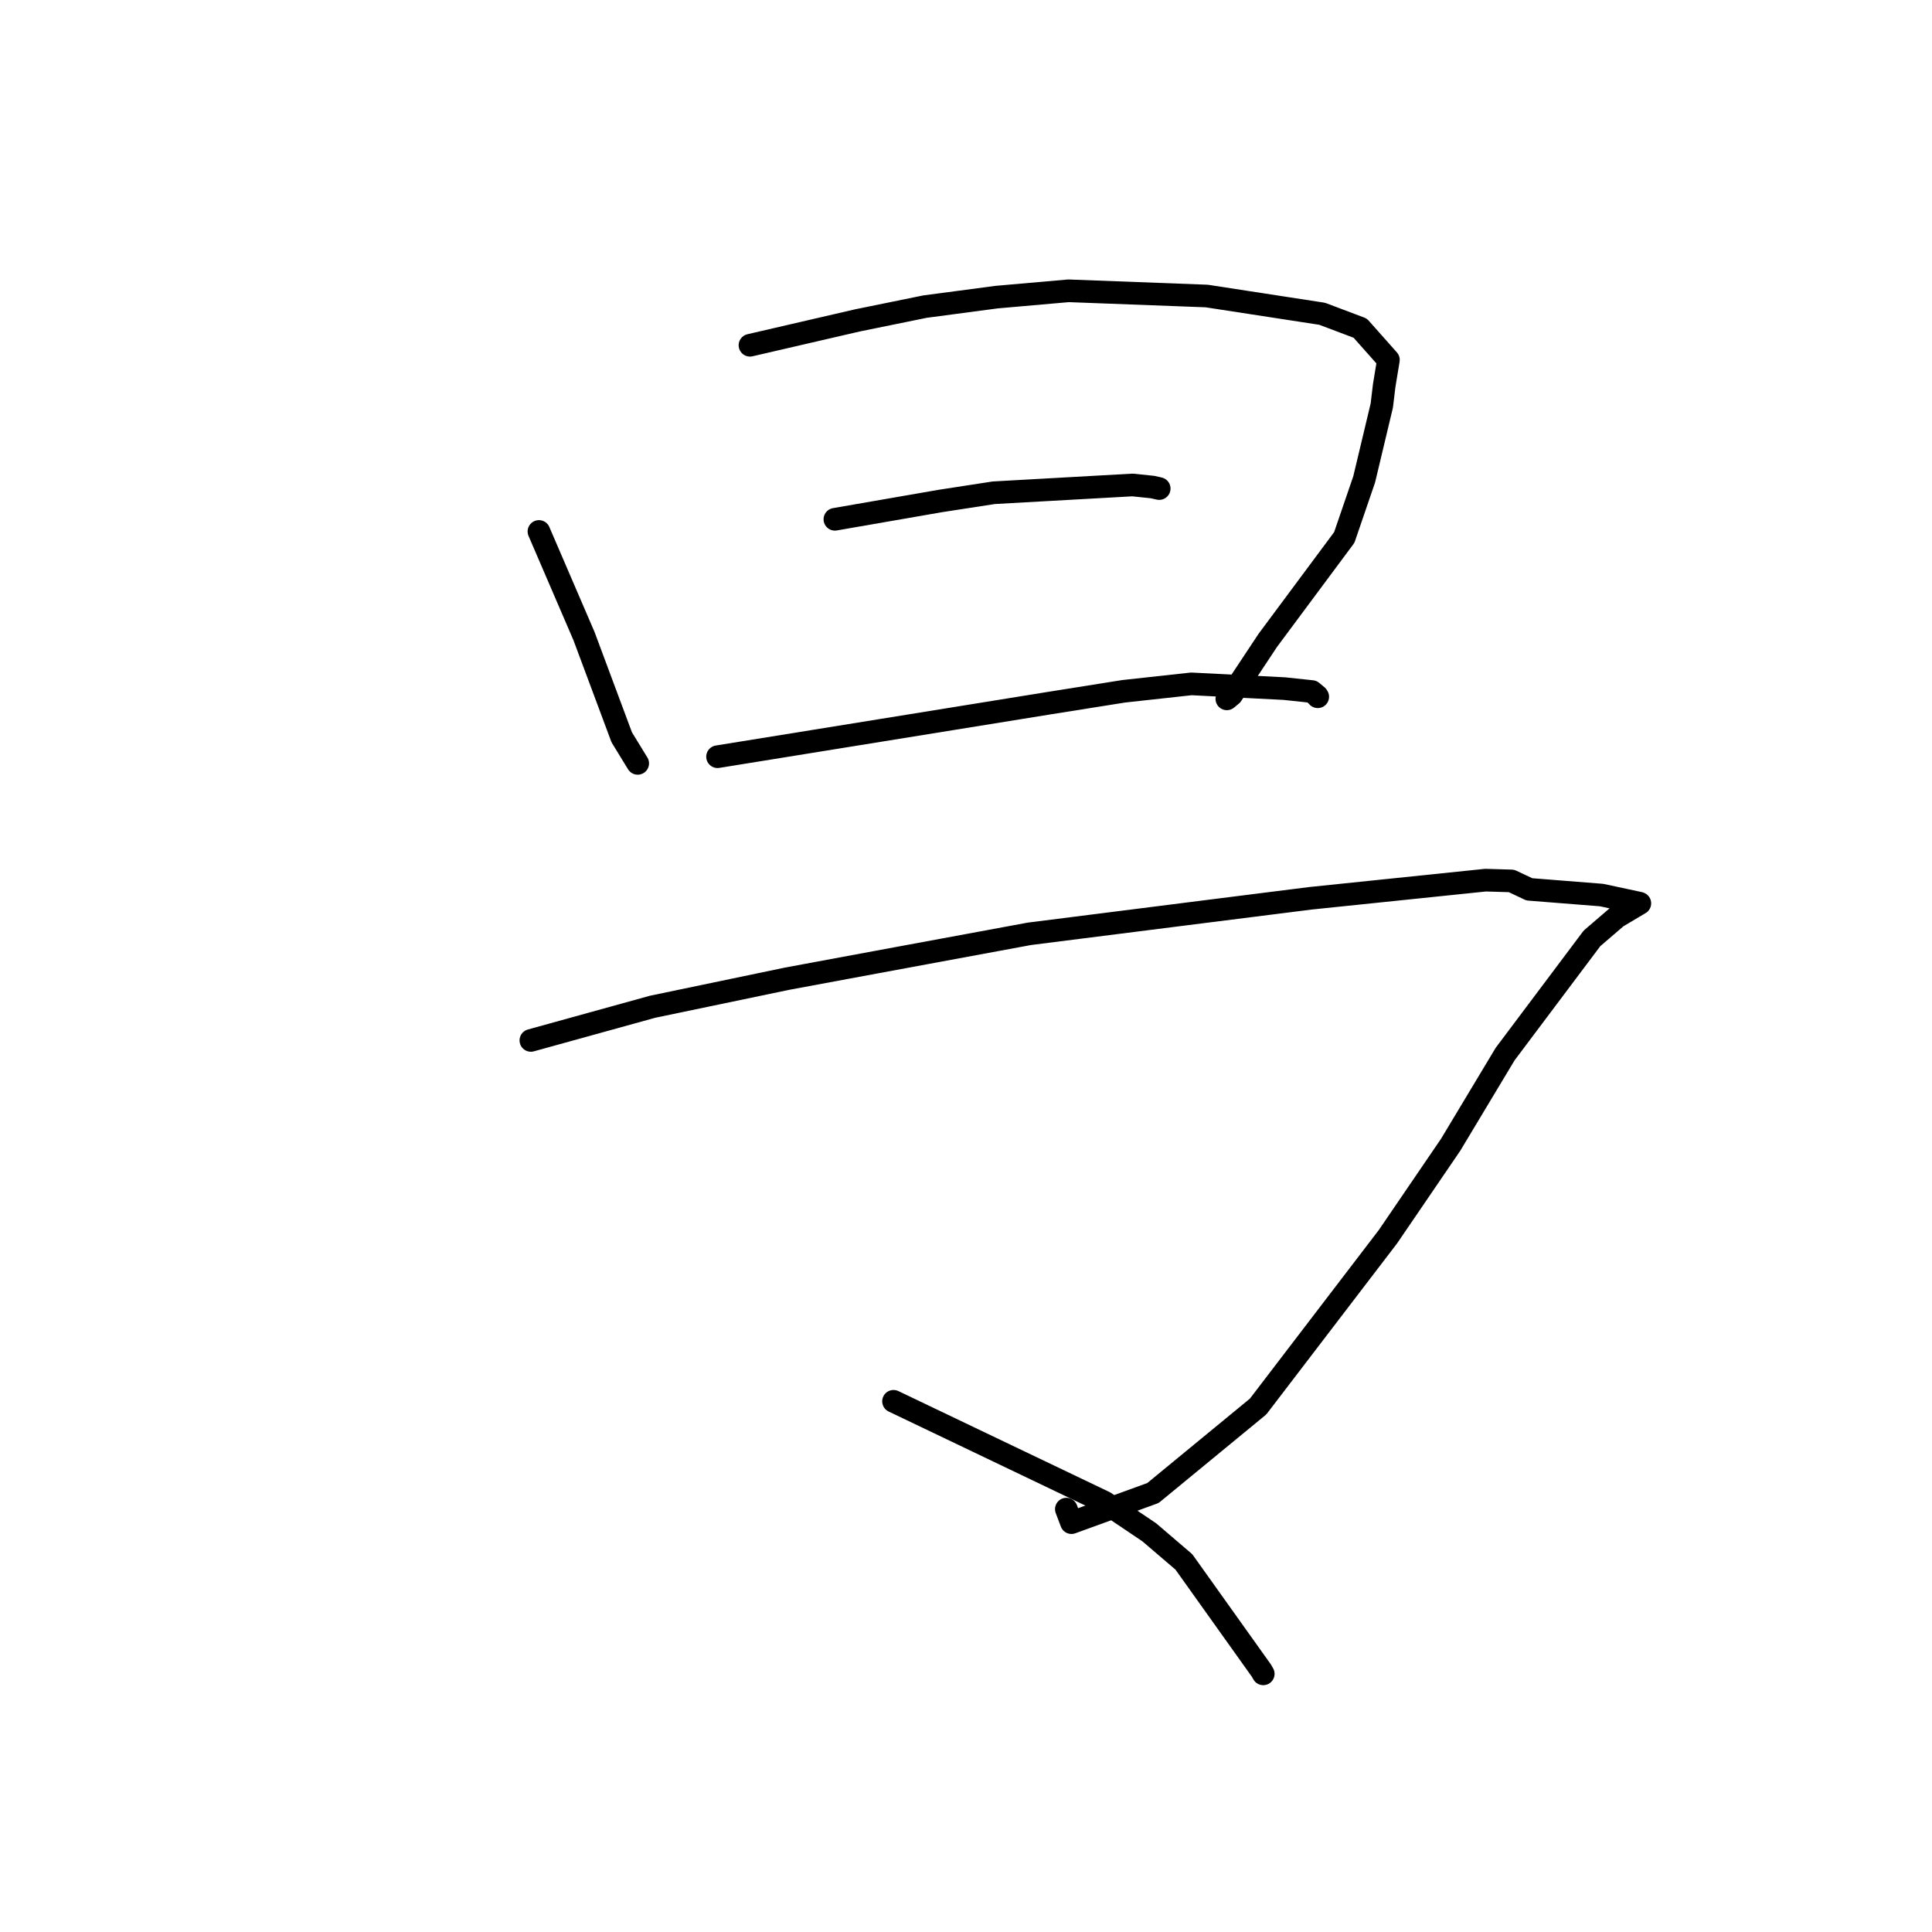 <?xml version="1.0" standalone="no"?>
    <svg width="256" height="256" xmlns="http://www.w3.org/2000/svg" version="1.1">
    <polyline stroke="black" stroke-width="3" stroke-linecap="round" fill="transparent" stroke-linejoin="round" points="71.412 70.421 74.397 77.353 77.382 84.285 82.383 97.697 84.366 100.935 84.499 101.15 " />
        <polyline stroke="black" stroke-width="3" stroke-linecap="round" fill="transparent" stroke-linejoin="round" points="99.375 45.749 106.478 44.105 113.581 42.462 122.562 40.629 132.069 39.369 141.589 38.533 159.895 39.224 175.194 41.578 180.236 43.481 183.971 47.688 183.412 51.095 183.094 53.739 180.762 63.516 178.123 71.216 167.984 84.858 163.205 92.071 162.563 92.602 " />
        <polyline stroke="black" stroke-width="3" stroke-linecap="round" fill="transparent" stroke-linejoin="round" points="110.627 68.809 117.613 67.597 124.599 66.384 131.677 65.292 150.065 64.262 152.72 64.538 153.532 64.721 153.6 64.737 " />
        <polyline stroke="black" stroke-width="3" stroke-linecap="round" fill="transparent" stroke-linejoin="round" points="95.079 100.268 116.937 96.738 138.795 93.207 148.906 91.598 157.861 90.617 170.181 91.245 173.84 91.634 174.543 92.22 174.607 92.324 " />
        <polyline stroke="black" stroke-width="3" stroke-linecap="round" fill="transparent" stroke-linejoin="round" points="70.343 137.861 78.406 135.631 86.468 133.401 104.285 129.685 116.141 127.484 136.405 123.735 159.339 120.833 173.646 119.028 196.844 116.625 200.277 116.727 202.638 117.842 212.218 118.601 217.246 119.676 217.273 119.691 217.288 119.698 214.242 121.509 210.946 124.339 199.437 139.671 192.215 151.693 183.904 163.878 166.705 186.372 152.773 197.833 141.975 201.759 141.296 199.969 " />
        <polyline stroke="black" stroke-width="3" stroke-linecap="round" fill="transparent" stroke-linejoin="round" points="118.397 185.68 132.381 192.368 146.366 199.055 152.279 203.035 156.868 206.959 167.146 221.372 167.387 221.794 " />
        </svg>